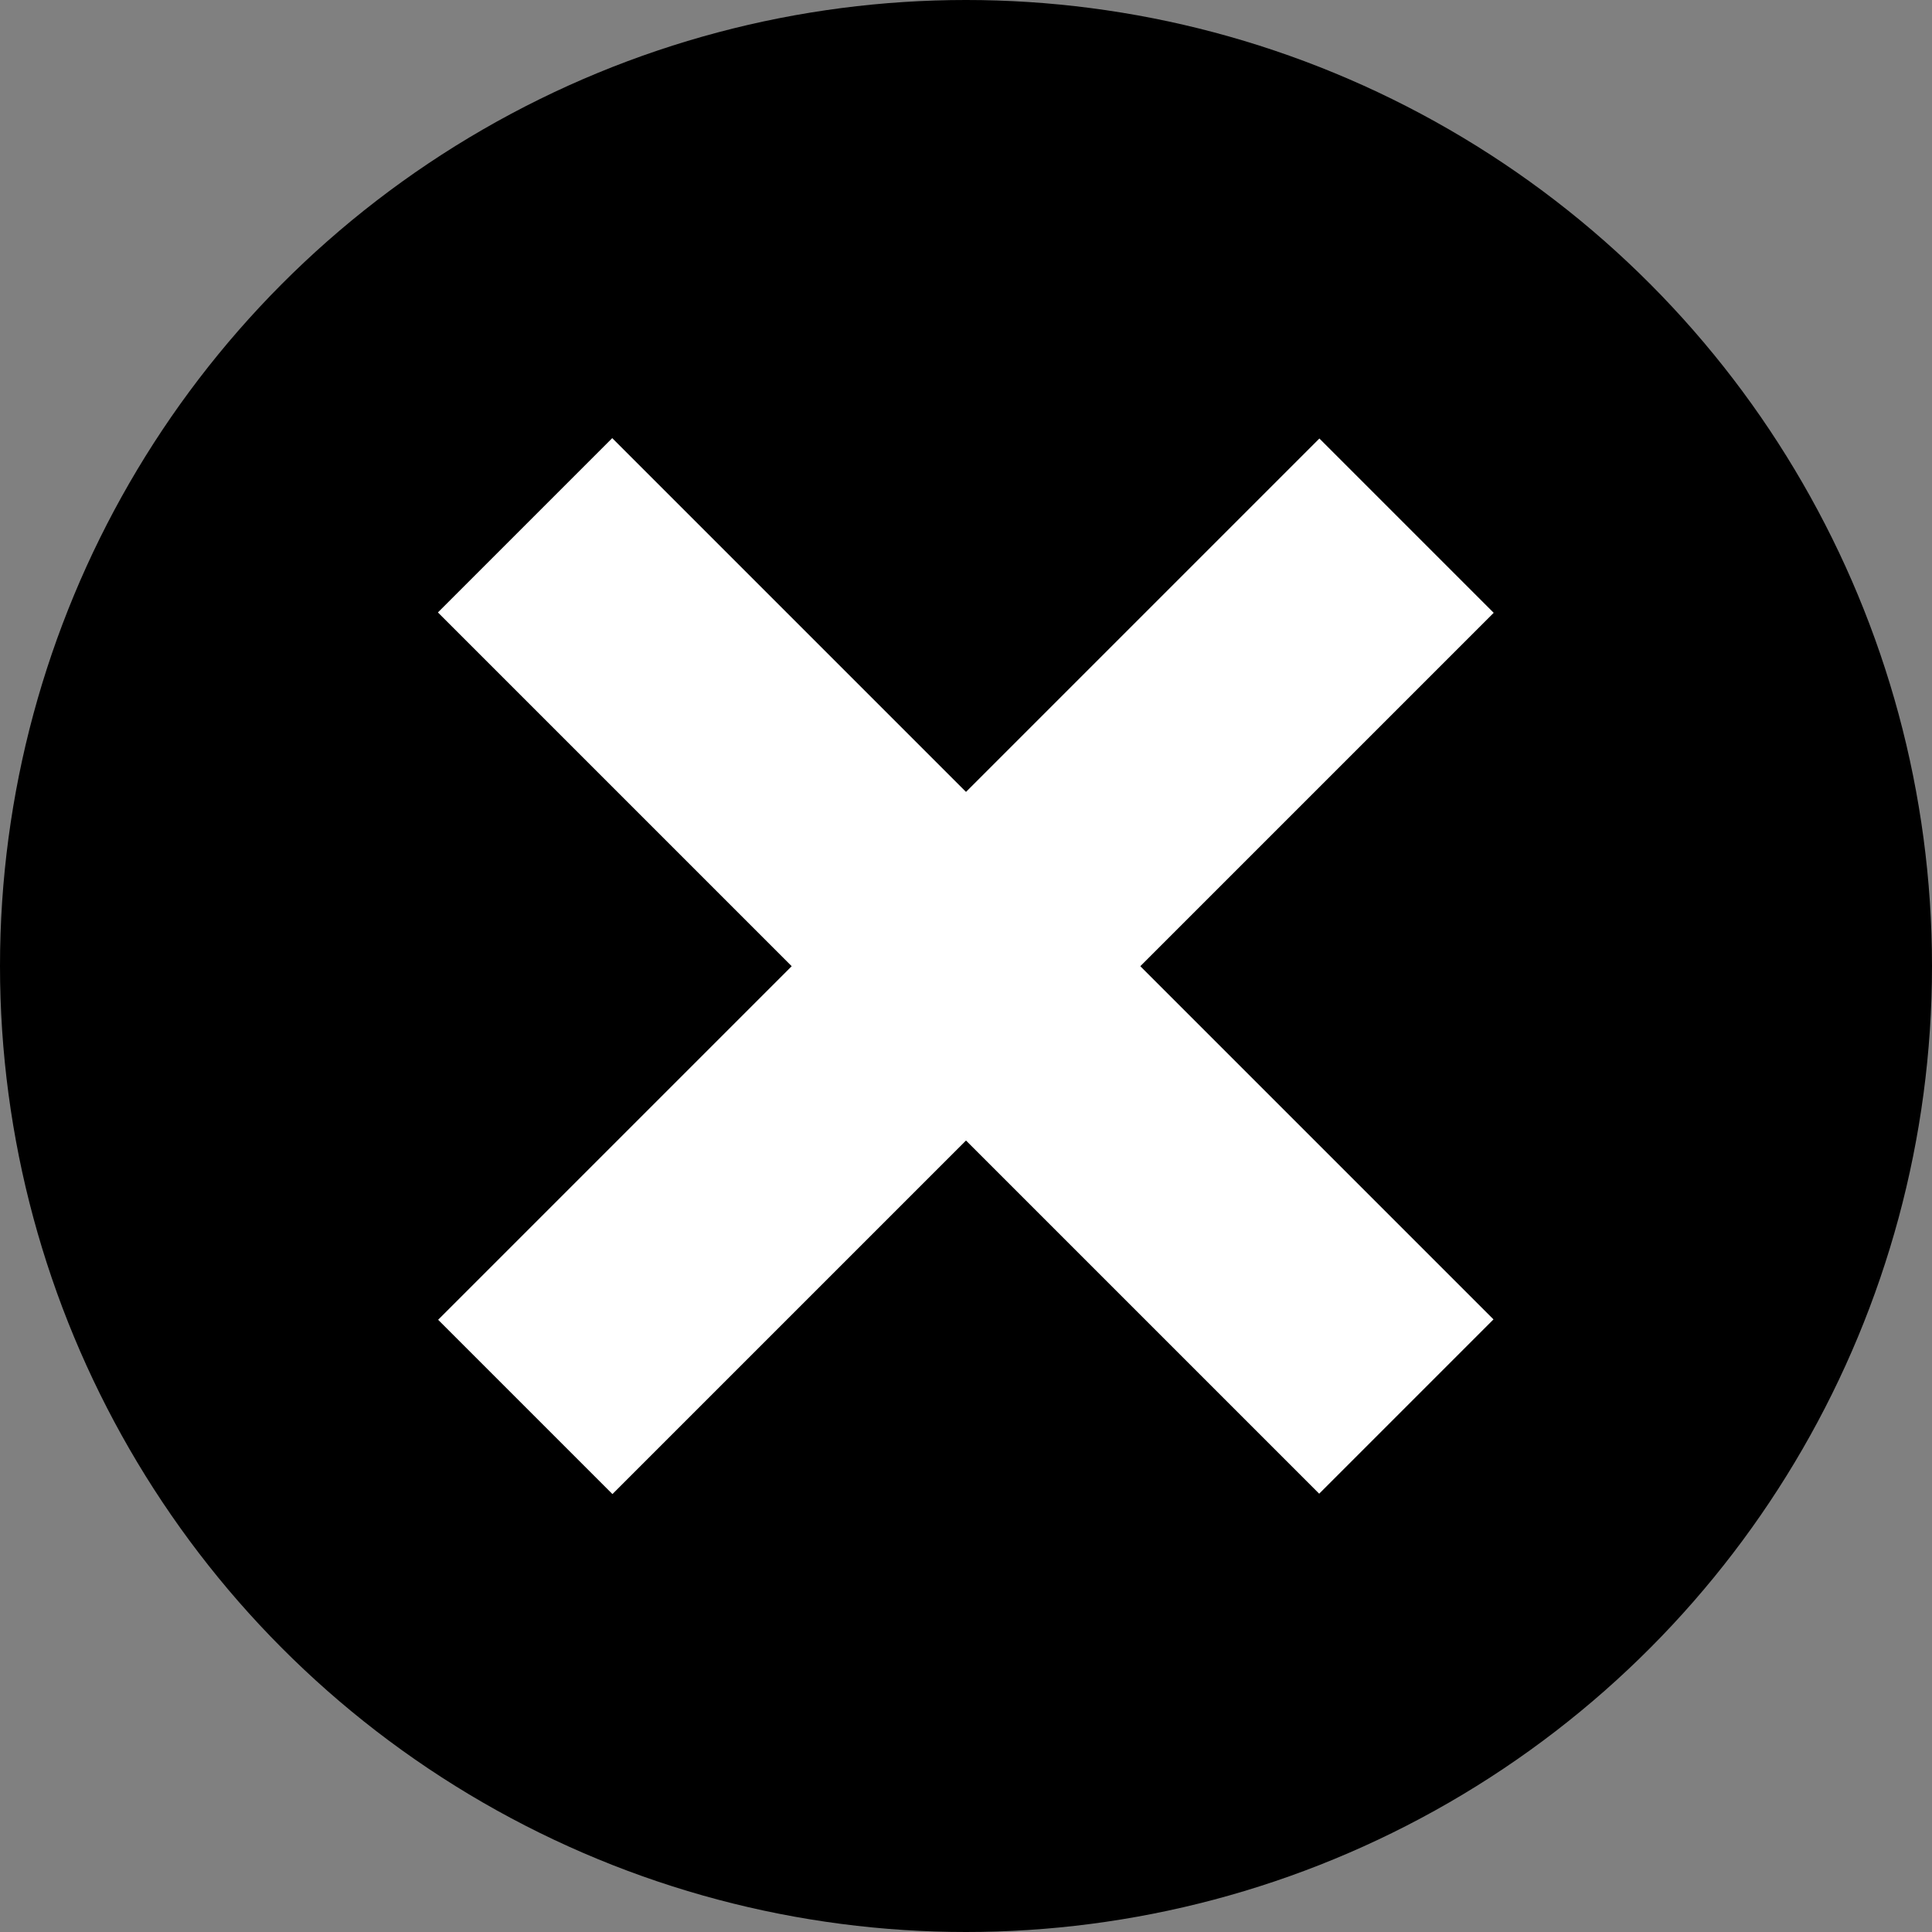 <?xml version="1.0" encoding="utf-8"?>
<!-- Generator: Adobe Illustrator 24.1.3, SVG Export Plug-In . SVG Version: 6.00 Build 0)  -->
<svg version="1.1" id="Layer_1" xmlns="http://www.w3.org/2000/svg" xmlns:xlink="http://www.w3.org/1999/xlink" x="0px" y="0px"
	 viewBox="0 0 768 768" style="enable-background:new 0 0 768 768;" xml:space="preserve">
<rect x="0" y="0" width="768" height="768" fill="#808080" stroke="none"/>
<style type="text/css">
	.st0{fill:#FFFFFF;}
</style>
	<circle cx="384" cy="384" r="384"/>
	<rect x="335" y="136.2" transform="matrix(-0.707 -0.707 0.707 -0.707 384 927.058)" class="st0" width="98" height="495.5"/>
	<rect x="335" y="136.2" transform="matrix(0.707 -0.707 0.707 0.707 -159.058 384)" class="st0" width="98" height="495.5"/>
</svg>
